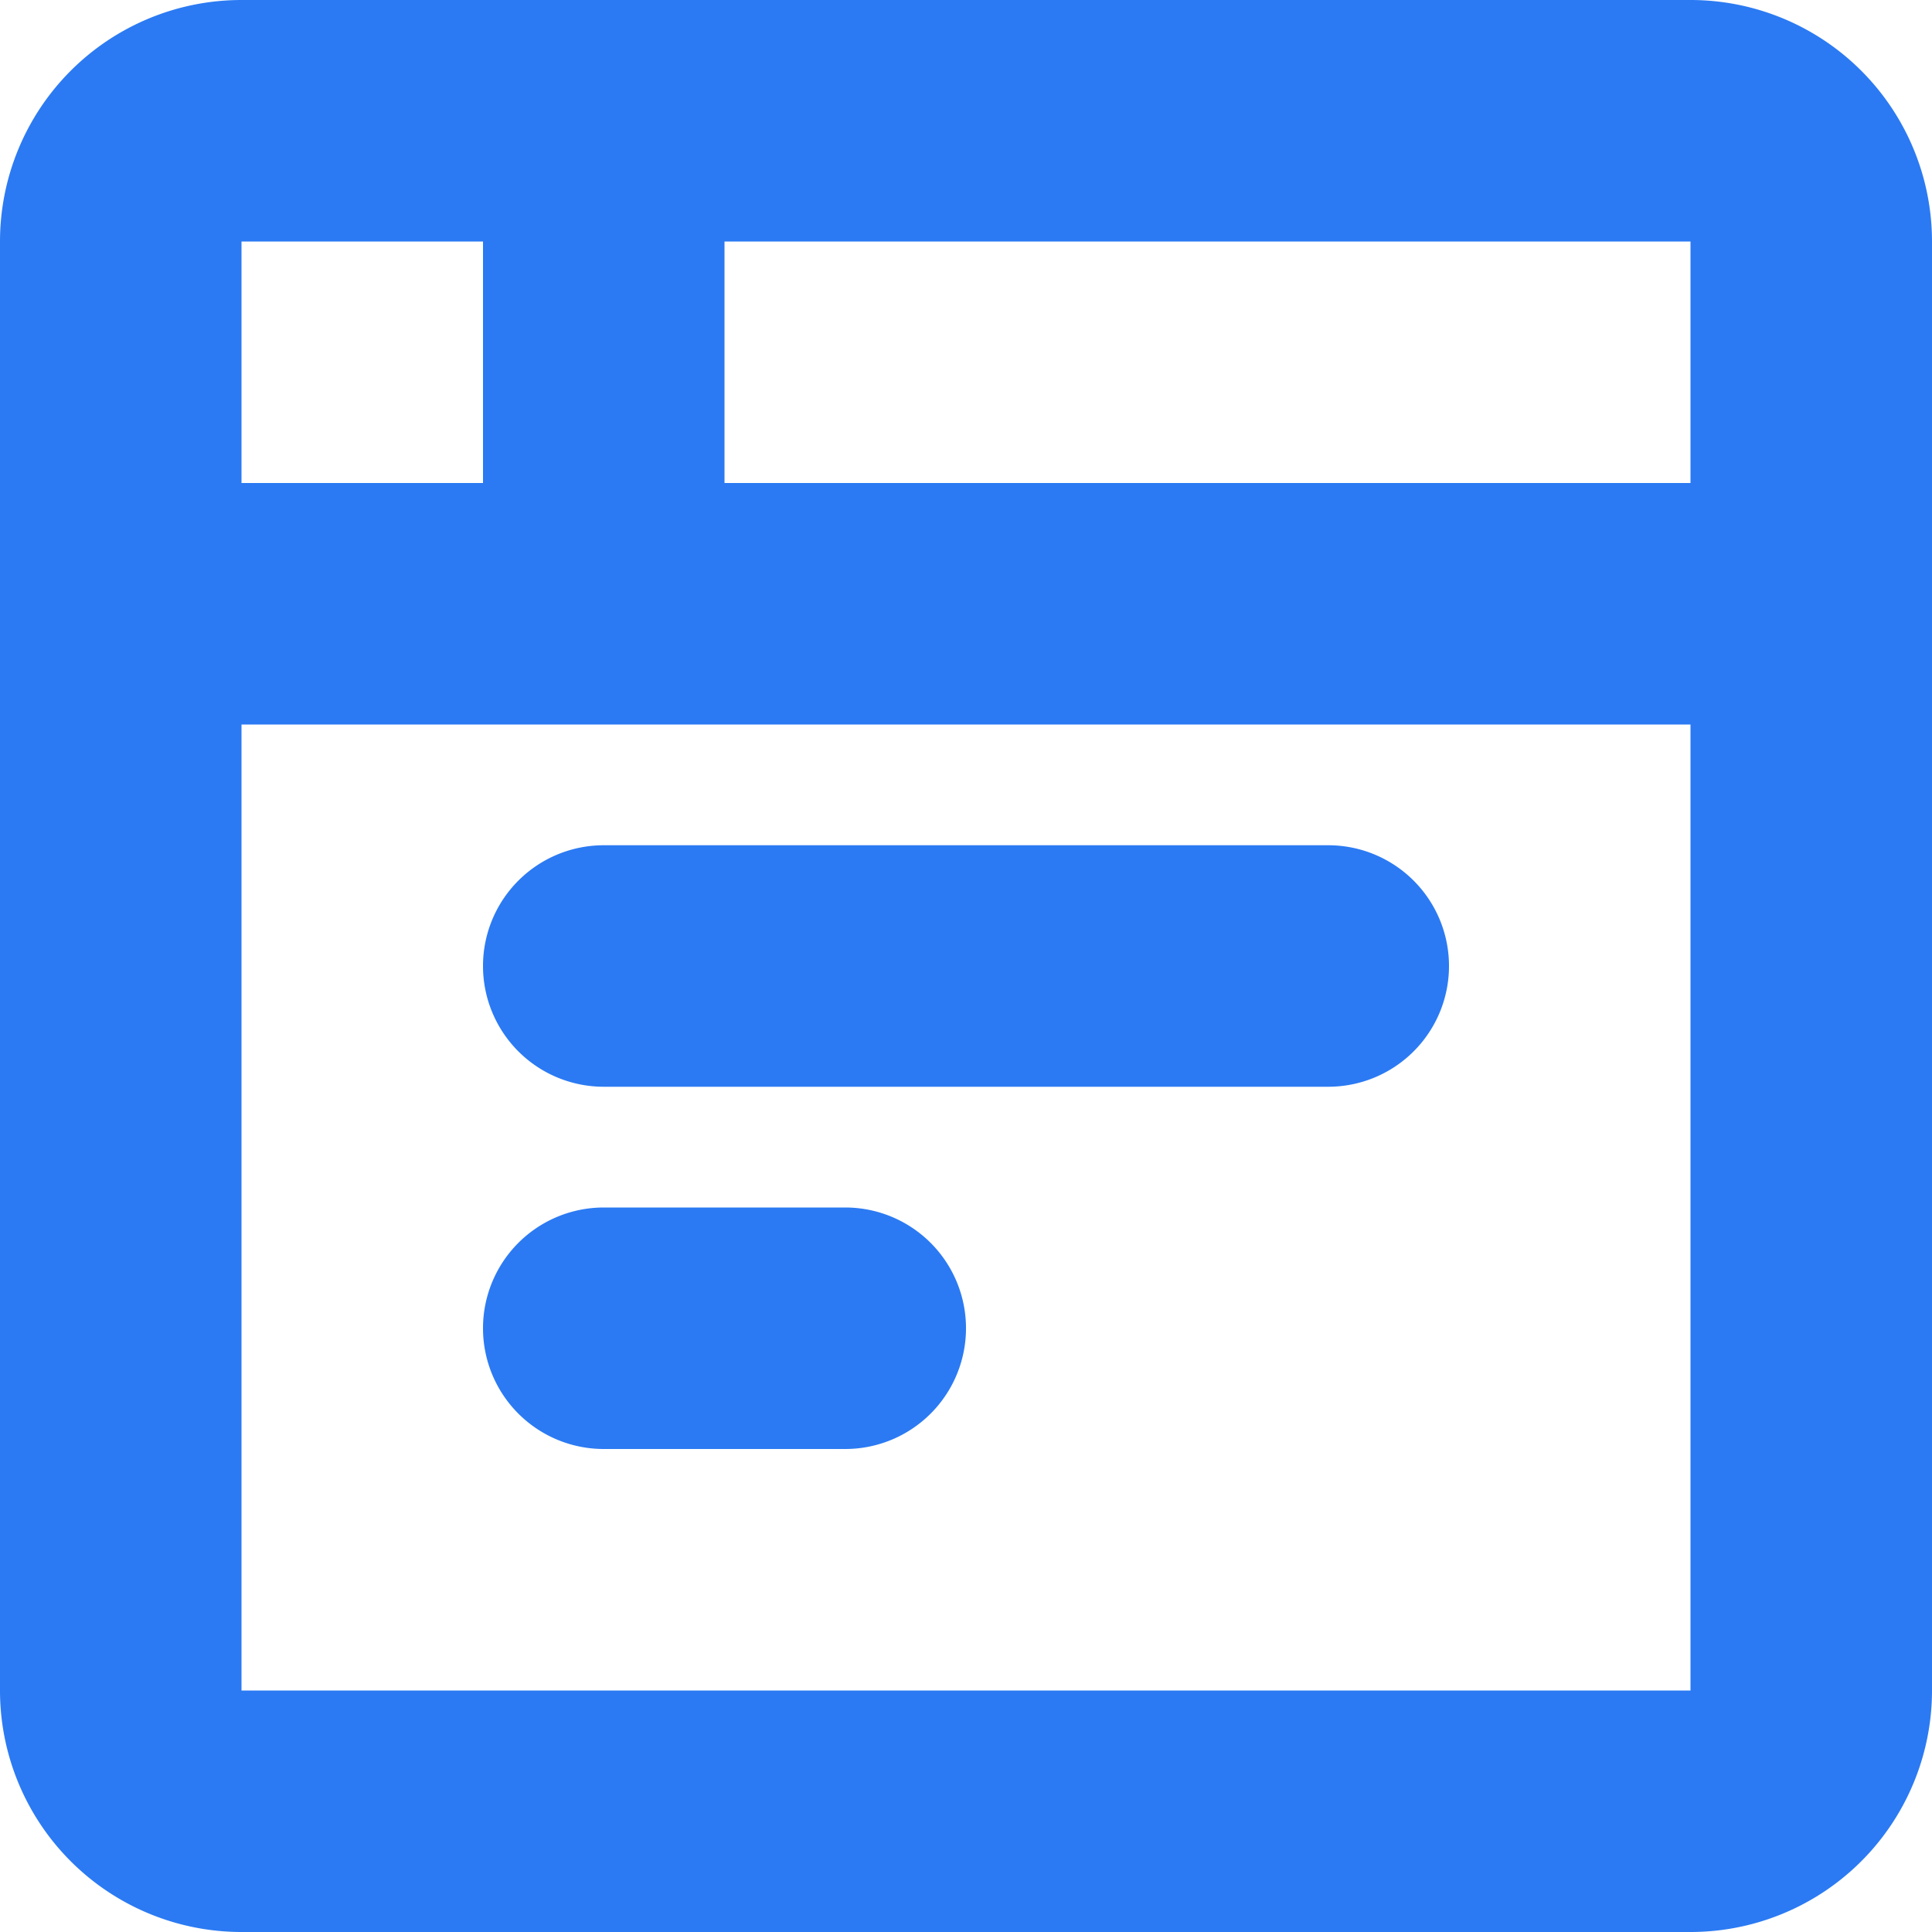 <svg xmlns="http://www.w3.org/2000/svg" width="16" height="16" viewBox="0 0 16 16">
<defs>
    <style>
      .cls-1 {
        fill: #2b7af3;
        fill-rule: evenodd;
      }
    </style>
  </defs>
  <path id="site_text" class="cls-1" d="M211,1953H199a2,2,0,0,0-2,2v12a2,2,0,0,0,2,2h12a2,2,0,0,0,2-2v-12A2,2,0,0,0,211,1953Zm-12,2h2v2h-2v-2Zm12,12H199v-8h12v8Zm0-10h-8v-2h8v2Zm-3,5h-6a1,1,0,0,1-1-1h0a1,1,0,0,1,1-1h6a1,1,0,0,1,1,1h0A1,1,0,0,1,208,1962Zm-4,3h-2a1,1,0,0,1-1-1h0a1,1,0,0,1,1-1h2a1,1,0,0,1,1,1h0A1,1,0,0,1,204,1965Z" transform="translate(-197 -1953)"/>
</svg>
